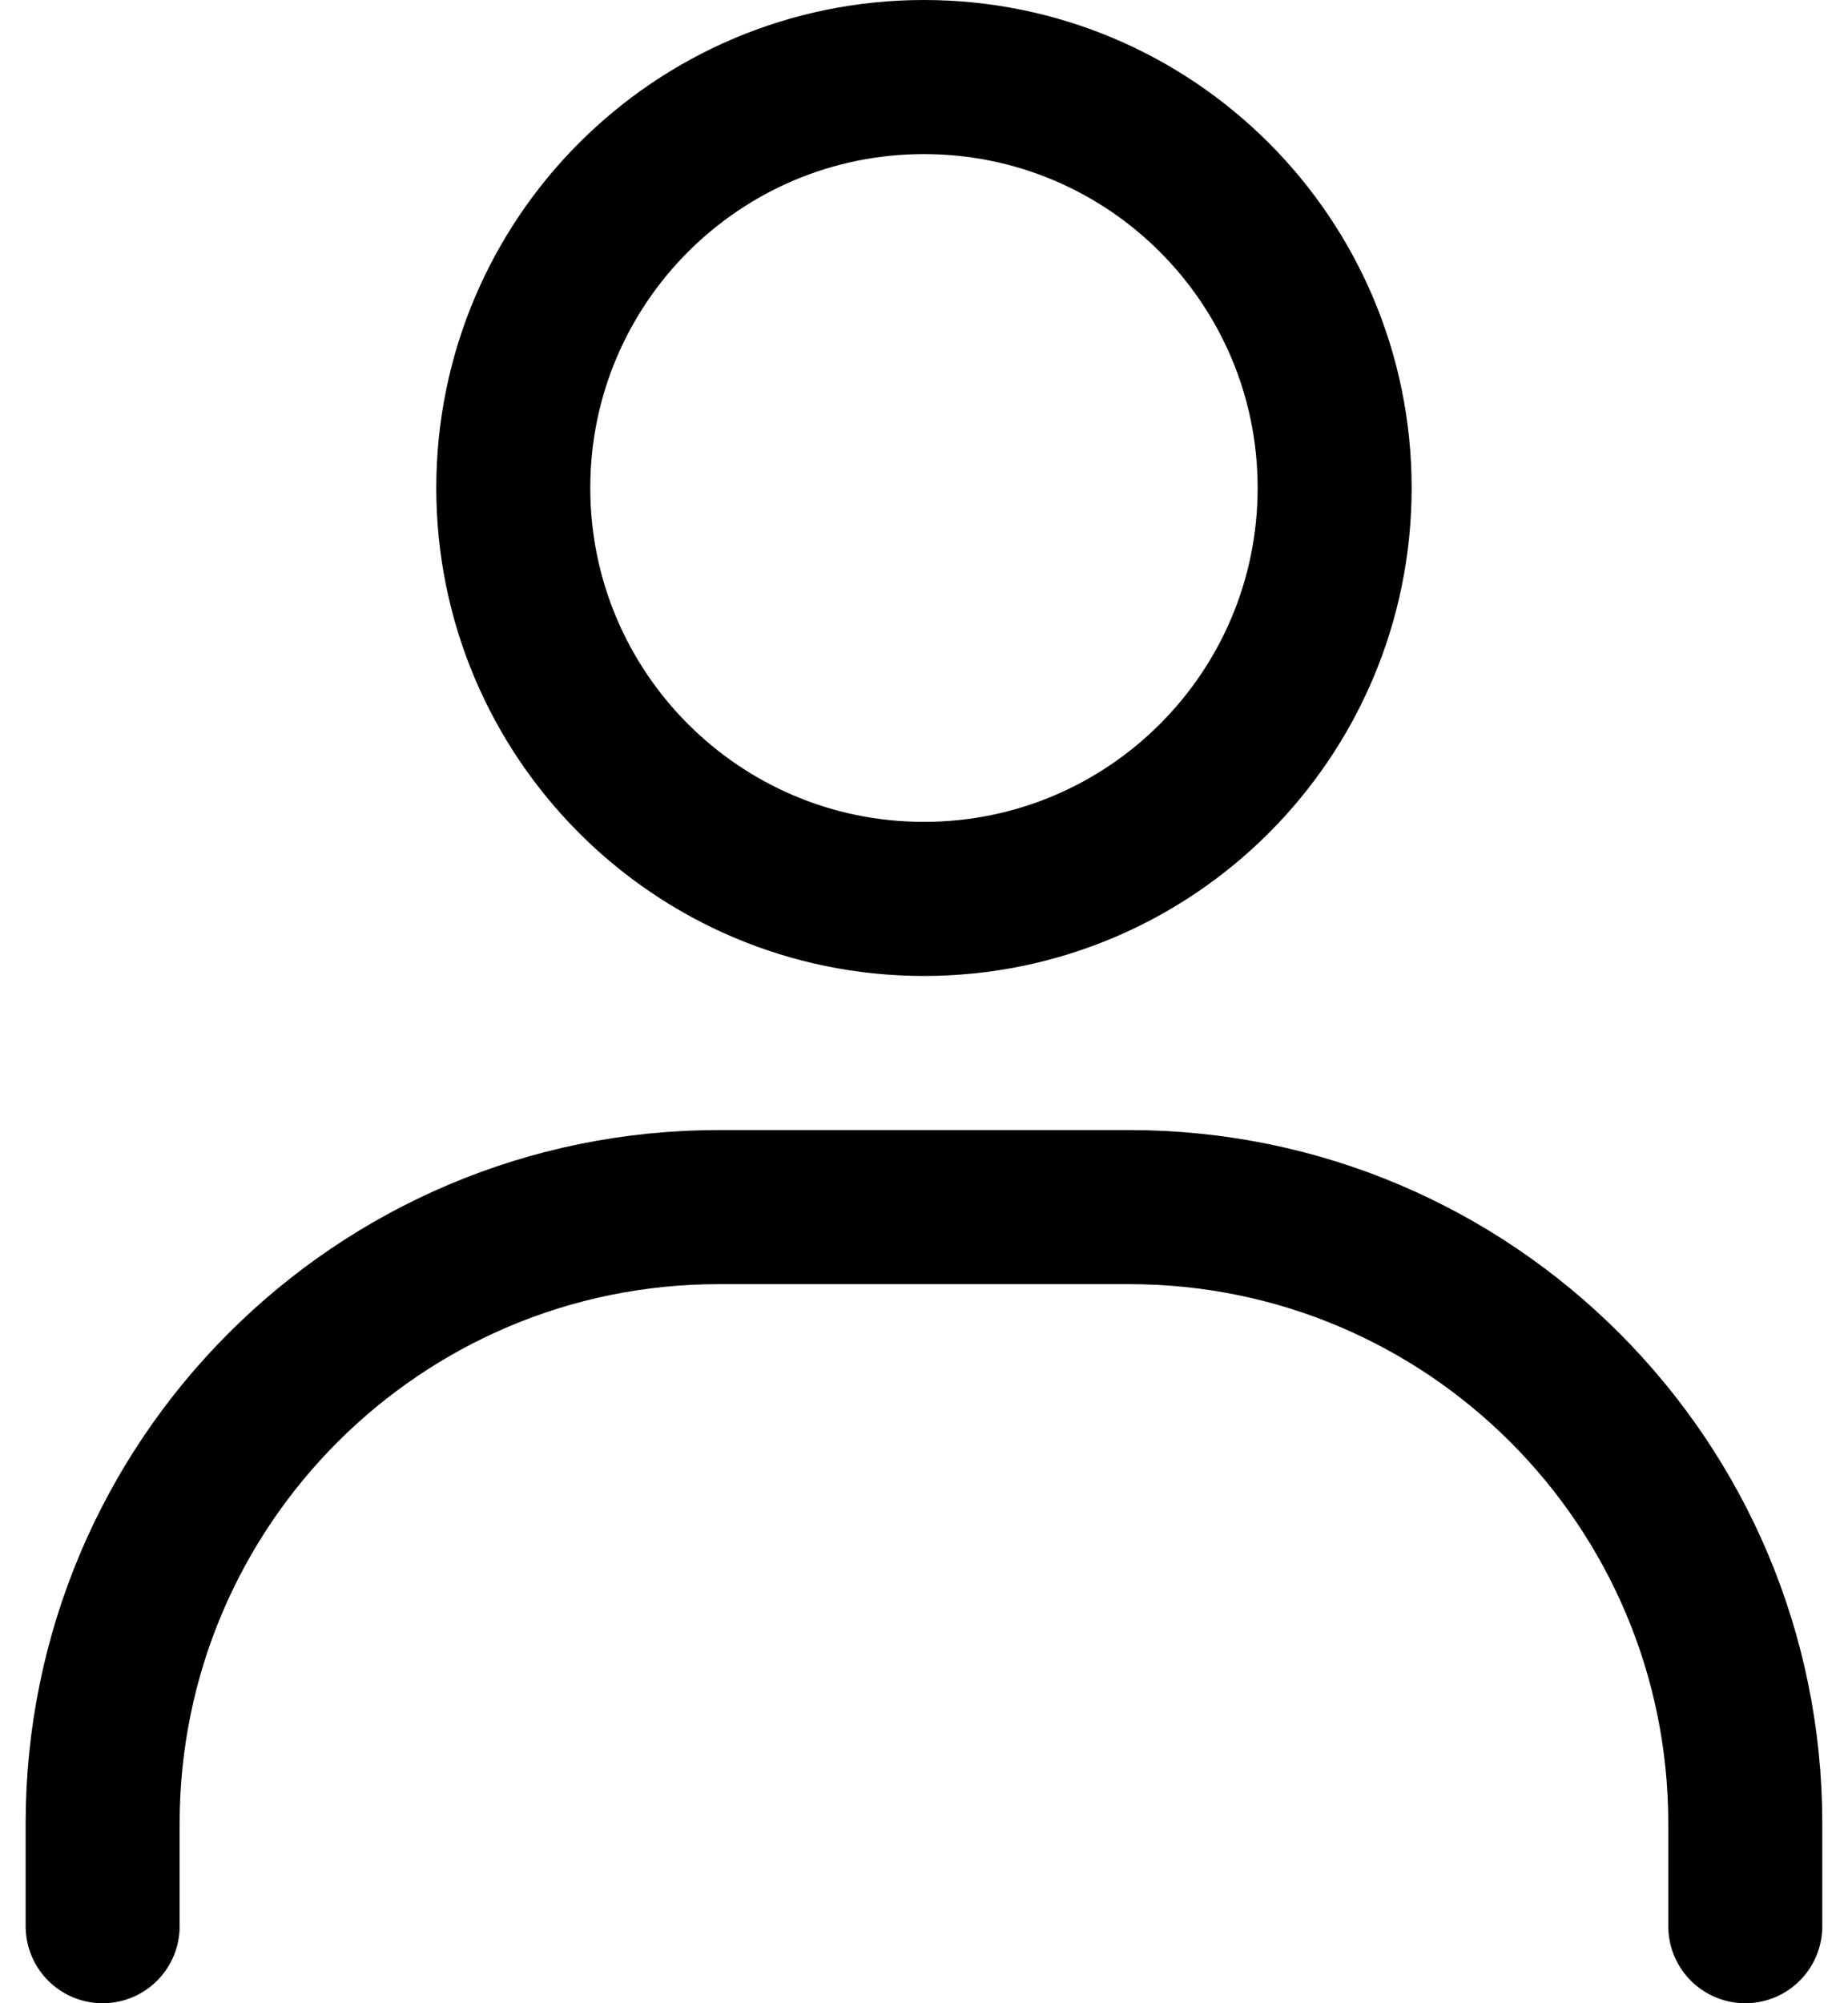 <svg width="24" height="26" viewBox="0 0 24 26" fill="none" xmlns="http://www.w3.org/2000/svg">
<path d="M1.333 25V23.667C1.333 19.248 4.915 15.667 9.333 15.667H14.666C19.085 15.667 22.666 19.248 22.666 23.667V25" stroke="black" stroke-width="2" stroke-linecap="round"/>
<path d="M11.999 11.667C9.054 11.667 6.666 9.279 6.666 6.333C6.666 3.388 9.054 1 11.999 1C14.945 1 17.333 3.388 17.333 6.333C17.333 9.279 14.945 11.667 11.999 11.667Z" stroke="black" stroke-width="2" stroke-linecap="round"/>
</svg>
